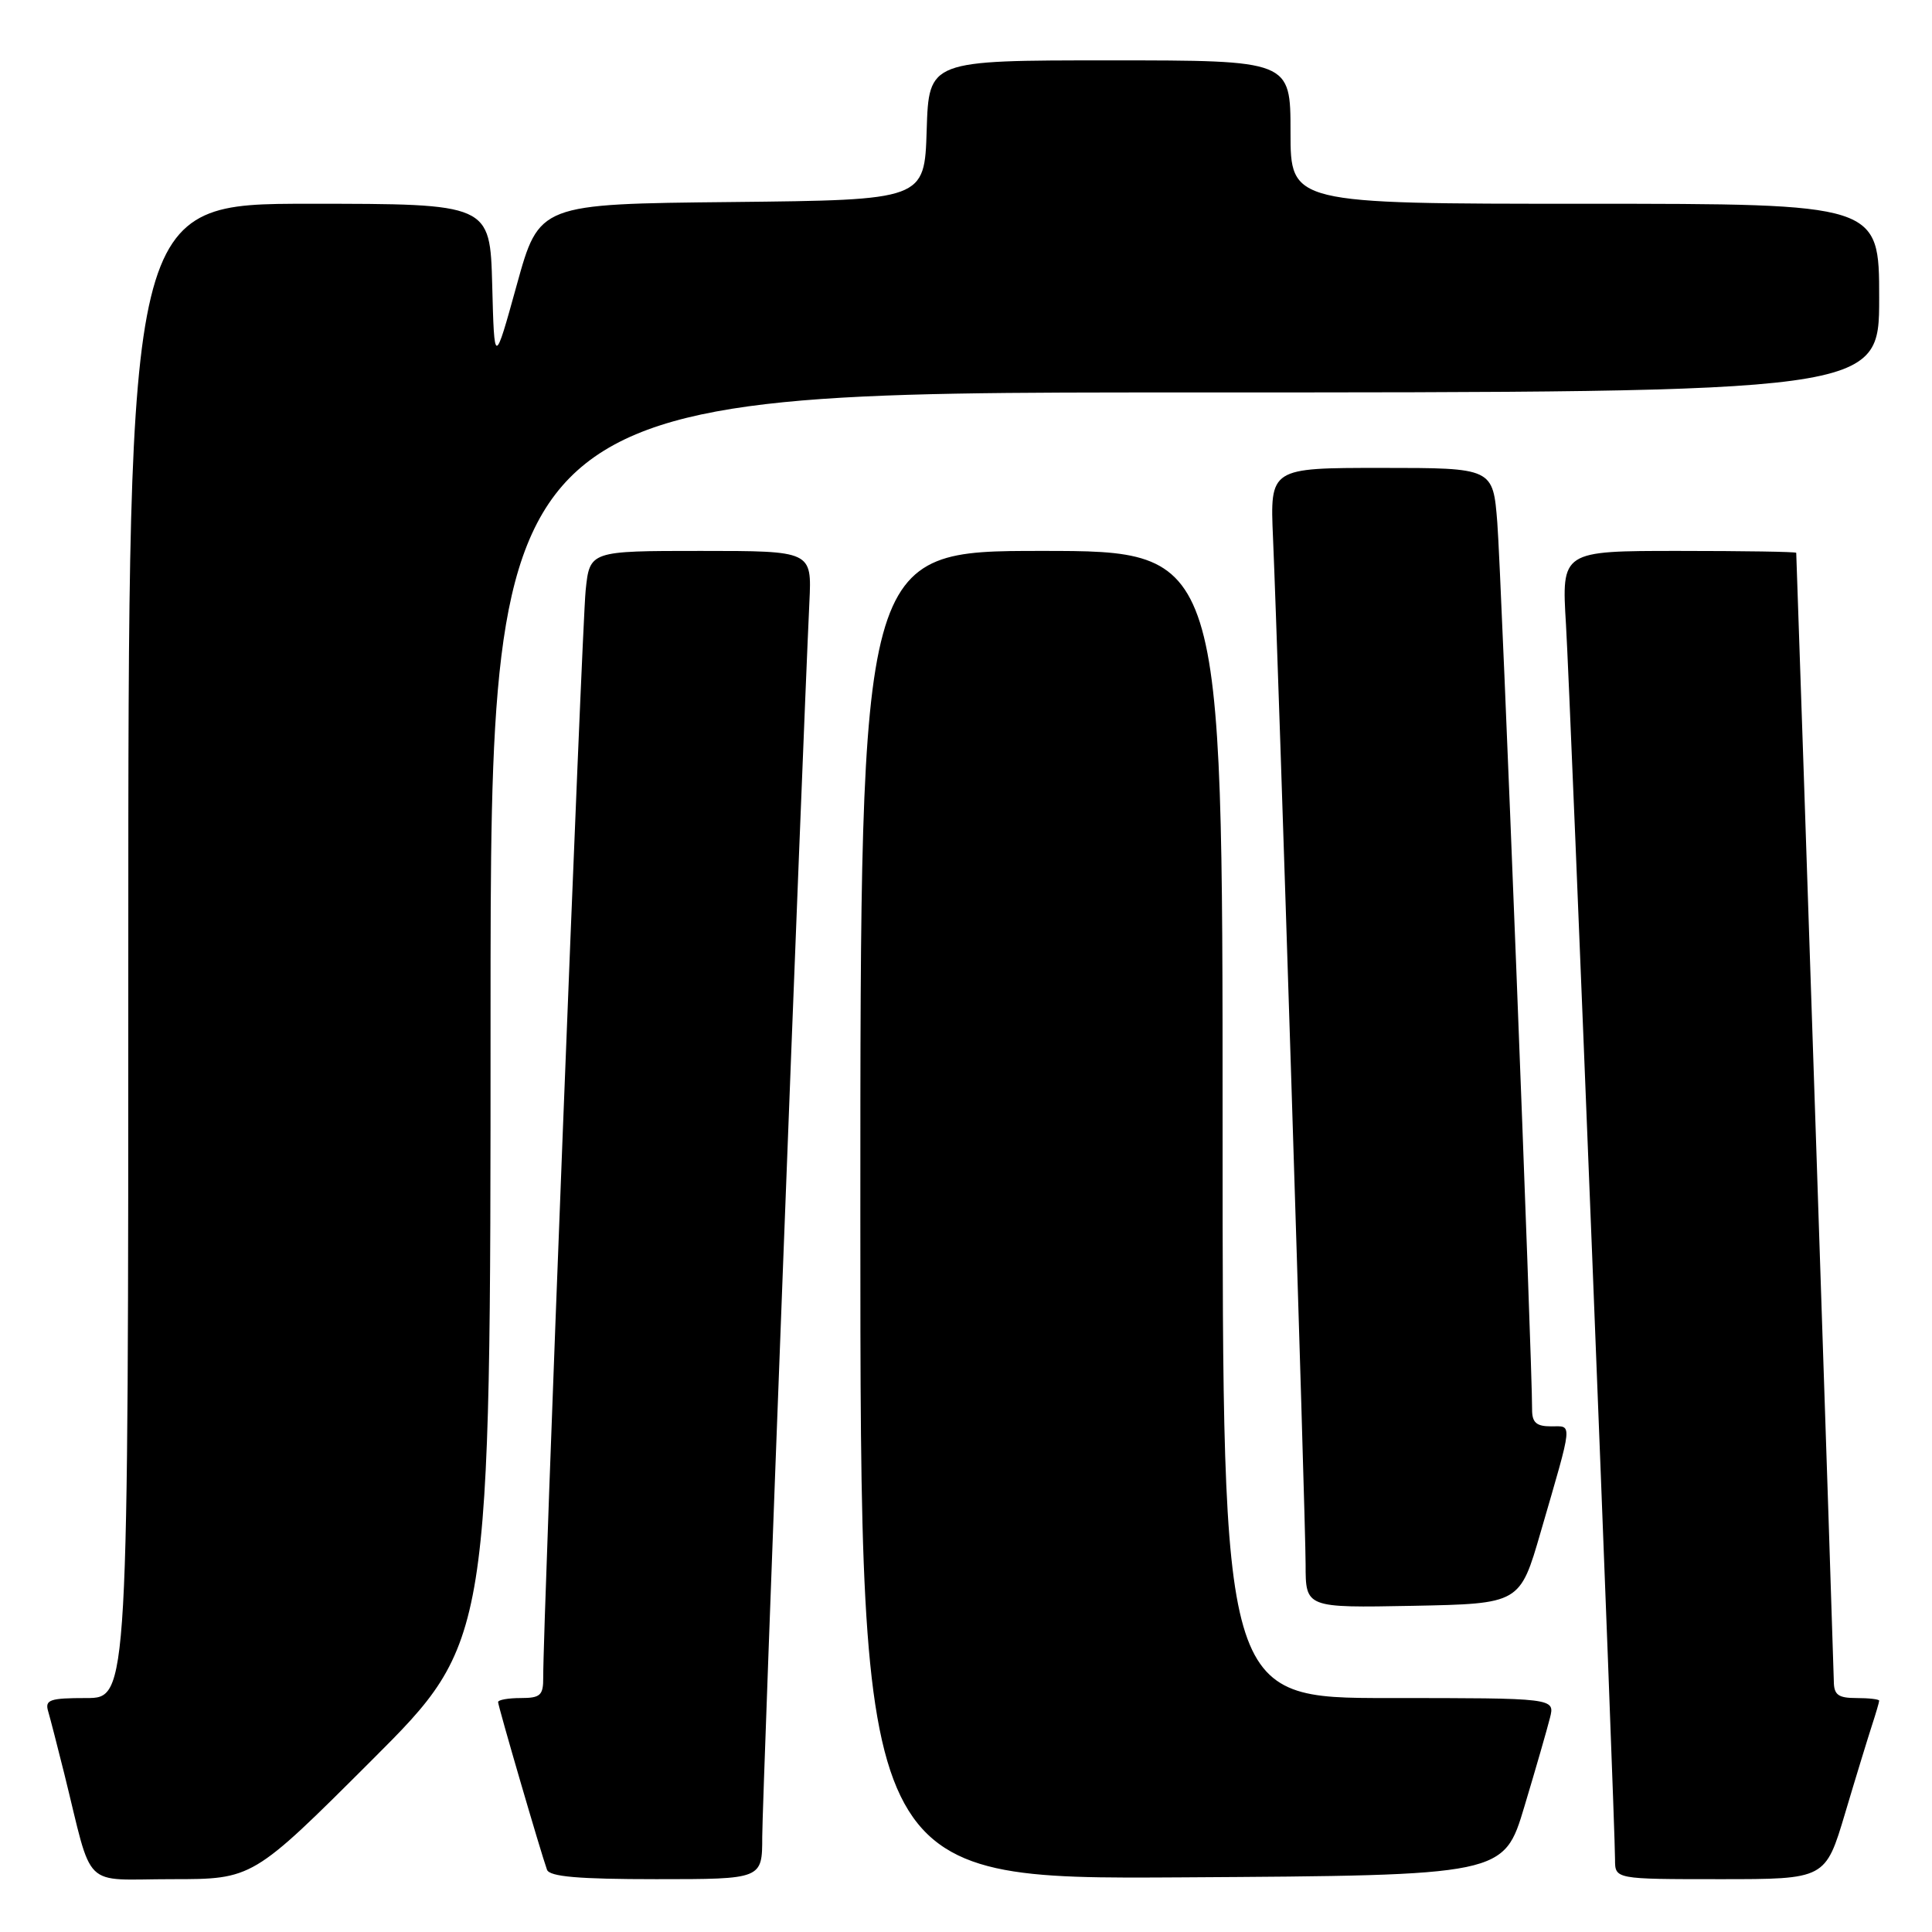 <?xml version="1.0" encoding="UTF-8" standalone="no"?>
<!DOCTYPE svg PUBLIC "-//W3C//DTD SVG 1.1//EN" "http://www.w3.org/Graphics/SVG/1.1/DTD/svg11.dtd" >
<svg xmlns="http://www.w3.org/2000/svg" xmlns:xlink="http://www.w3.org/1999/xlink" version="1.1" viewBox="0 0 256 256">
 <g >
 <path fill="currentColor"
d=" M 49.24 233.26 C 65.00 217.52 65.00 217.52 65.00 134.76 C 65.00 52.00 65.00 52.00 157.00 52.00 C 249.00 52.00 249.00 52.00 249.00 39.50 C 249.00 27.00 249.00 27.00 210.00 27.00 C 171.00 27.00 171.00 27.00 171.00 17.50 C 171.00 8.00 171.00 8.00 147.04 8.00 C 123.08 8.00 123.08 8.00 122.79 17.25 C 122.50 26.50 122.50 26.50 96.97 26.77 C 71.44 27.03 71.44 27.03 68.47 37.77 C 65.50 48.50 65.50 48.50 65.22 37.75 C 64.93 27.00 64.93 27.00 40.97 27.00 C 17.00 27.00 17.00 27.00 17.00 126.00 C 17.00 225.00 17.00 225.00 11.43 225.00 C 6.60 225.00 5.93 225.23 6.38 226.75 C 6.66 227.71 7.62 231.43 8.51 235.00 C 12.40 250.69 10.68 249.00 22.78 249.00 C 33.48 249.00 33.48 249.00 49.24 233.26 Z  M 101.00 243.39 C 101.00 238.69 106.26 100.98 107.25 79.75 C 107.57 73.00 107.57 73.00 92.85 73.00 C 78.14 73.00 78.14 73.00 77.60 78.25 C 77.11 83.01 71.93 215.75 71.98 222.25 C 72.00 224.64 71.61 225.00 69.00 225.00 C 67.35 225.00 66.00 225.24 66.00 225.53 C 66.00 226.08 71.68 245.54 72.48 247.75 C 72.82 248.67 76.65 249.00 86.97 249.00 C 101.00 249.00 101.00 249.00 101.00 243.39 Z  M 201.99 239.37 C 203.50 234.35 205.02 229.06 205.38 227.62 C 206.04 225.00 206.04 225.00 184.02 225.00 C 162.00 225.00 162.00 225.00 162.00 149.00 C 162.00 73.00 162.00 73.00 138.00 73.00 C 114.00 73.00 114.00 73.00 114.00 161.01 C 114.00 249.02 114.00 249.02 156.63 248.76 C 199.26 248.50 199.26 248.50 201.99 239.37 Z  M 244.49 240.25 C 245.92 235.44 247.53 230.20 248.05 228.60 C 248.57 227.01 249.00 225.54 249.00 225.35 C 249.00 225.16 247.65 225.00 246.00 225.00 C 243.56 225.00 243.00 224.58 242.99 222.75 C 242.98 221.22 238.52 87.32 238.01 73.25 C 238.00 73.11 231.00 73.00 222.45 73.00 C 206.91 73.00 206.91 73.00 207.50 82.75 C 208.08 92.37 214.00 241.32 214.00 246.39 C 214.00 249.00 214.00 249.00 227.94 249.00 C 241.88 249.00 241.88 249.00 244.49 240.25 Z  M 204.15 203.00 C 208.49 188.06 208.39 189.00 205.52 189.00 C 203.57 189.00 203.00 188.49 203.01 186.75 C 203.05 181.09 198.92 75.69 198.40 69.25 C 197.83 62.00 197.83 62.00 183.05 62.00 C 168.28 62.00 168.28 62.00 168.68 71.25 C 169.40 88.00 173.00 201.39 173.00 207.29 C 173.00 213.05 173.00 213.05 187.20 212.78 C 201.40 212.50 201.40 212.50 204.15 203.00 Z "/>
</g>
</svg>